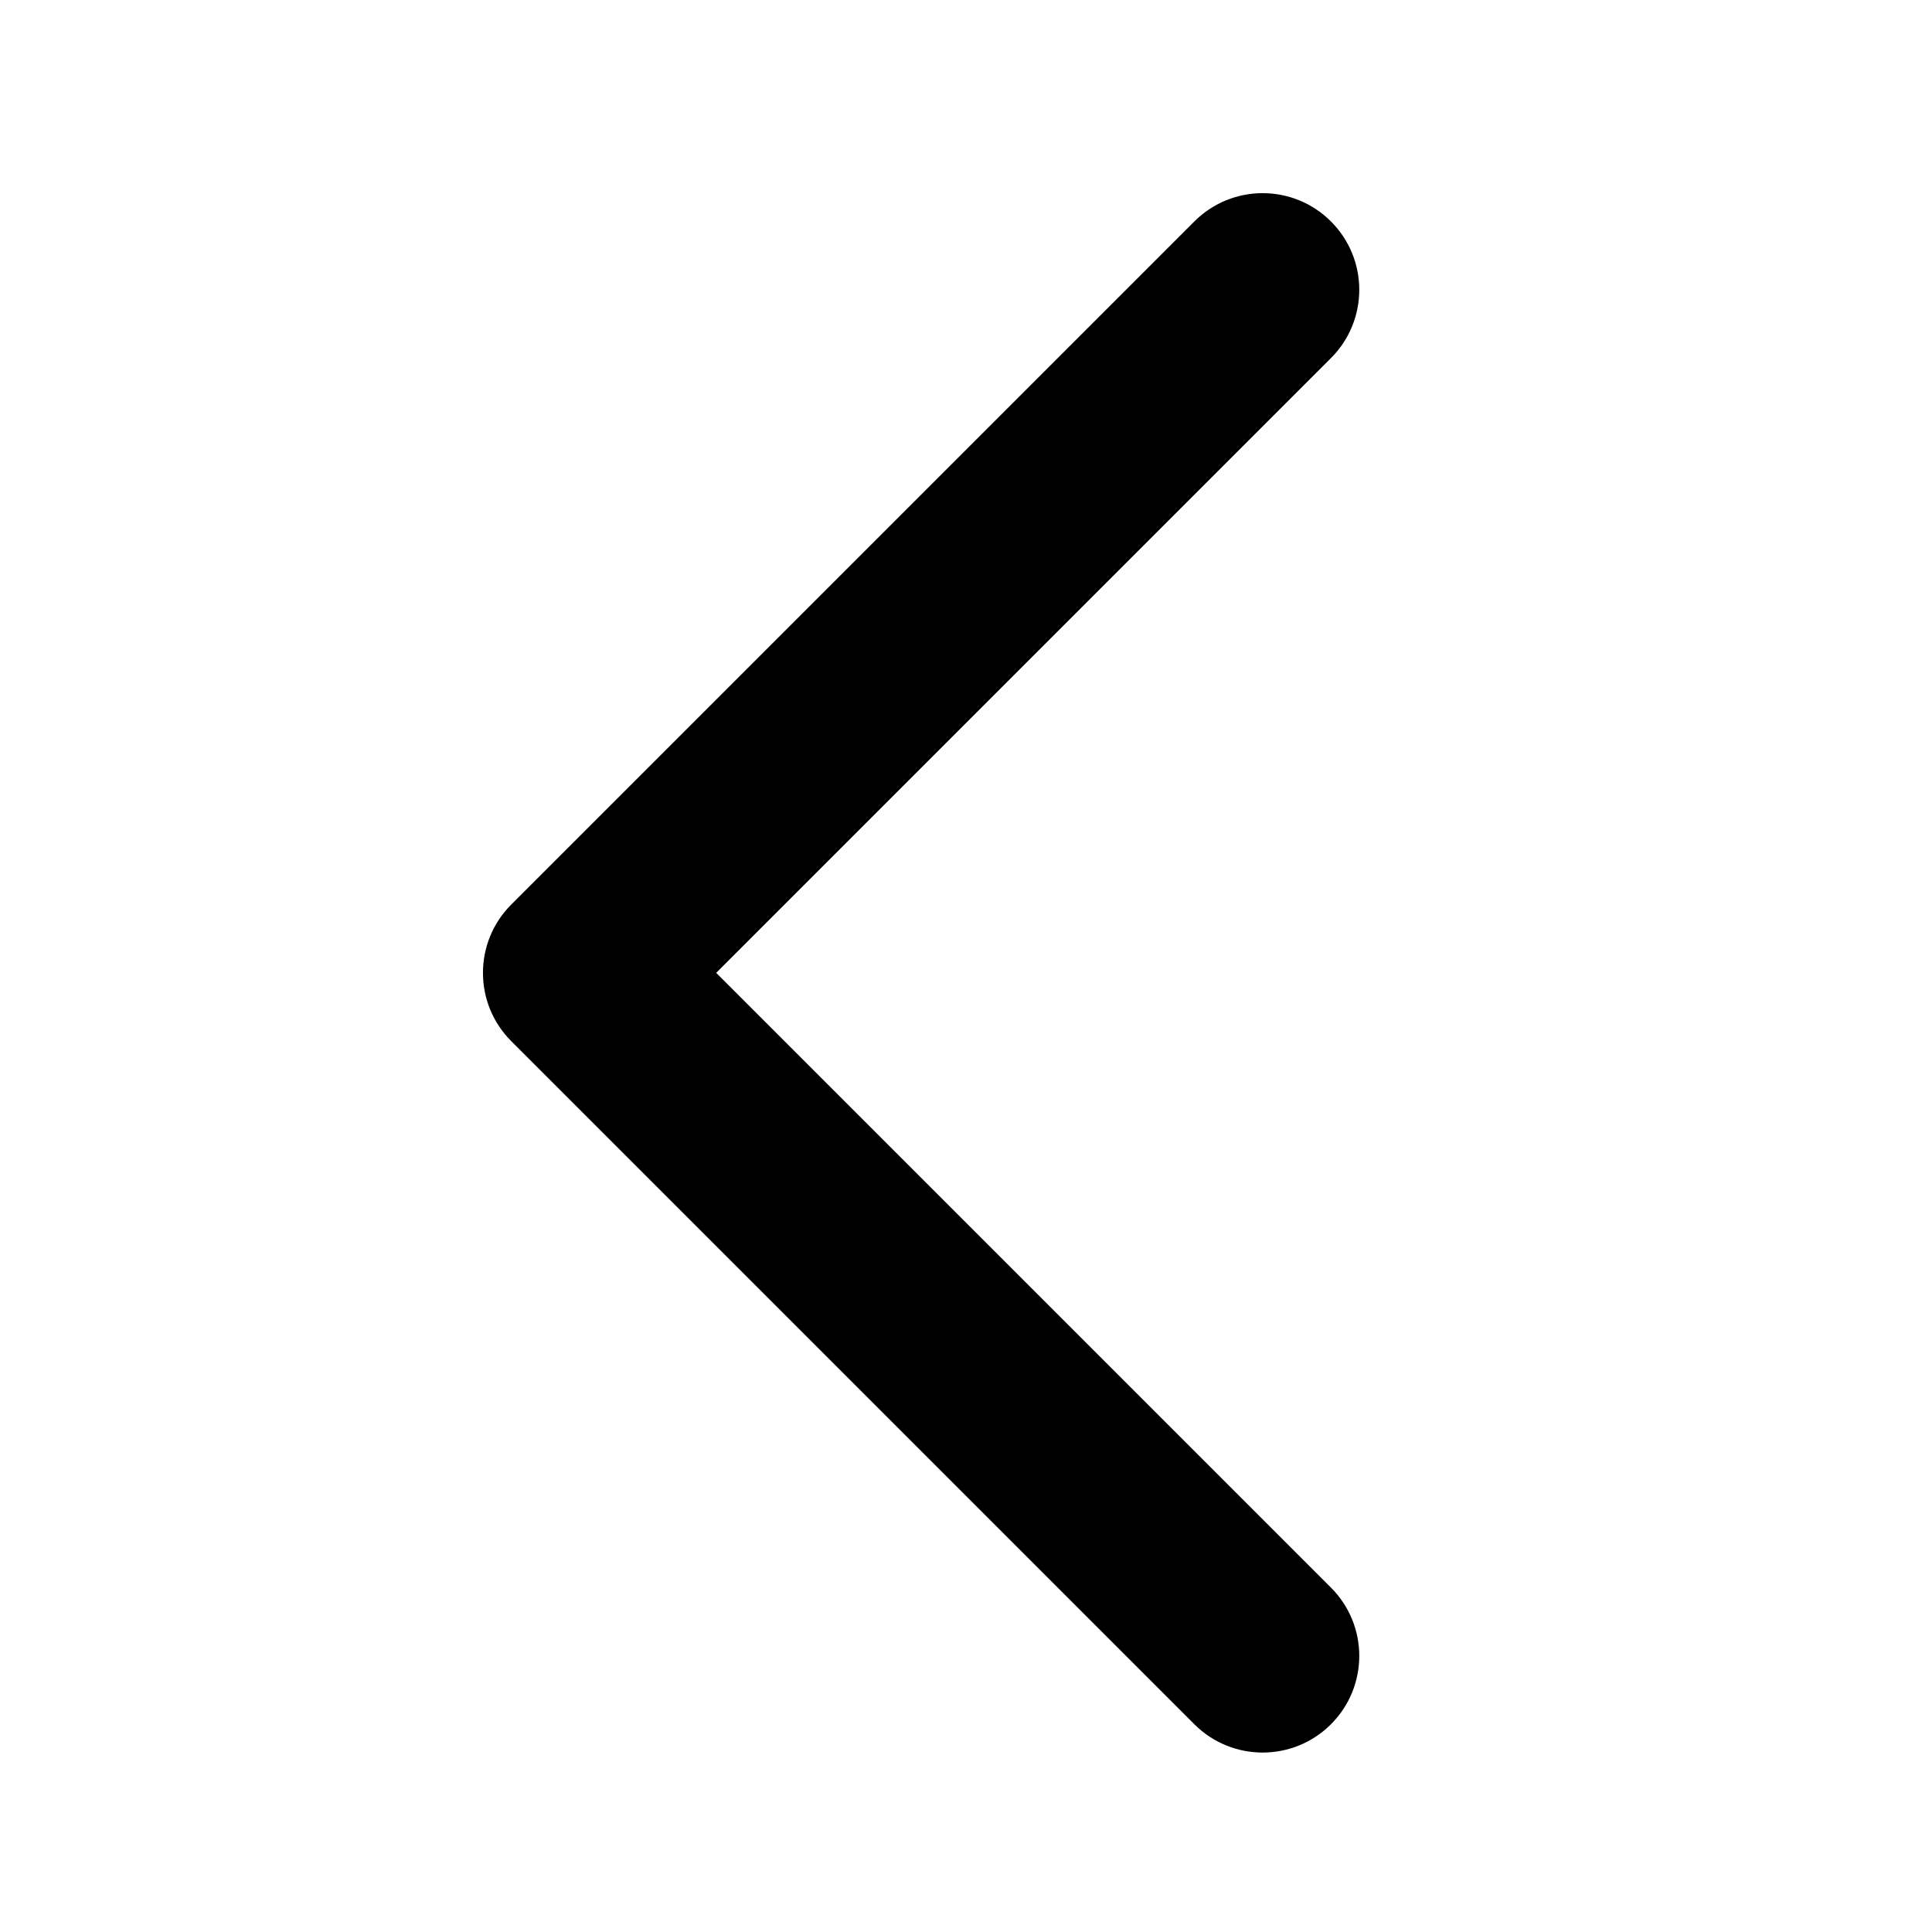 <?xml version="1.0" standalone="no"?><!DOCTYPE svg PUBLIC "-//W3C//DTD SVG 1.1//EN" "http://www.w3.org/Graphics/SVG/1.1/DTD/svg11.dtd"><svg t="1660005066719" class="icon" viewBox="0 0 1024 1024" version="1.1" xmlns="http://www.w3.org/2000/svg" p-id="3005" xmlns:xlink="http://www.w3.org/1999/xlink" width="48" height="48"><defs><style type="text/css"></style></defs><path d="M379.616 515.648L705.44 841.472c20 20 20 52.416 0 72.416s-52.416 20-72.416 0L270.976 551.84c-20-20-20-52.416 0-72.416l362.048-362.048c20-20 52.416-20 72.416 0s20 52.416 0 72.416L379.616 515.616z" p-id="3006" fill="#000000"></path></svg>
